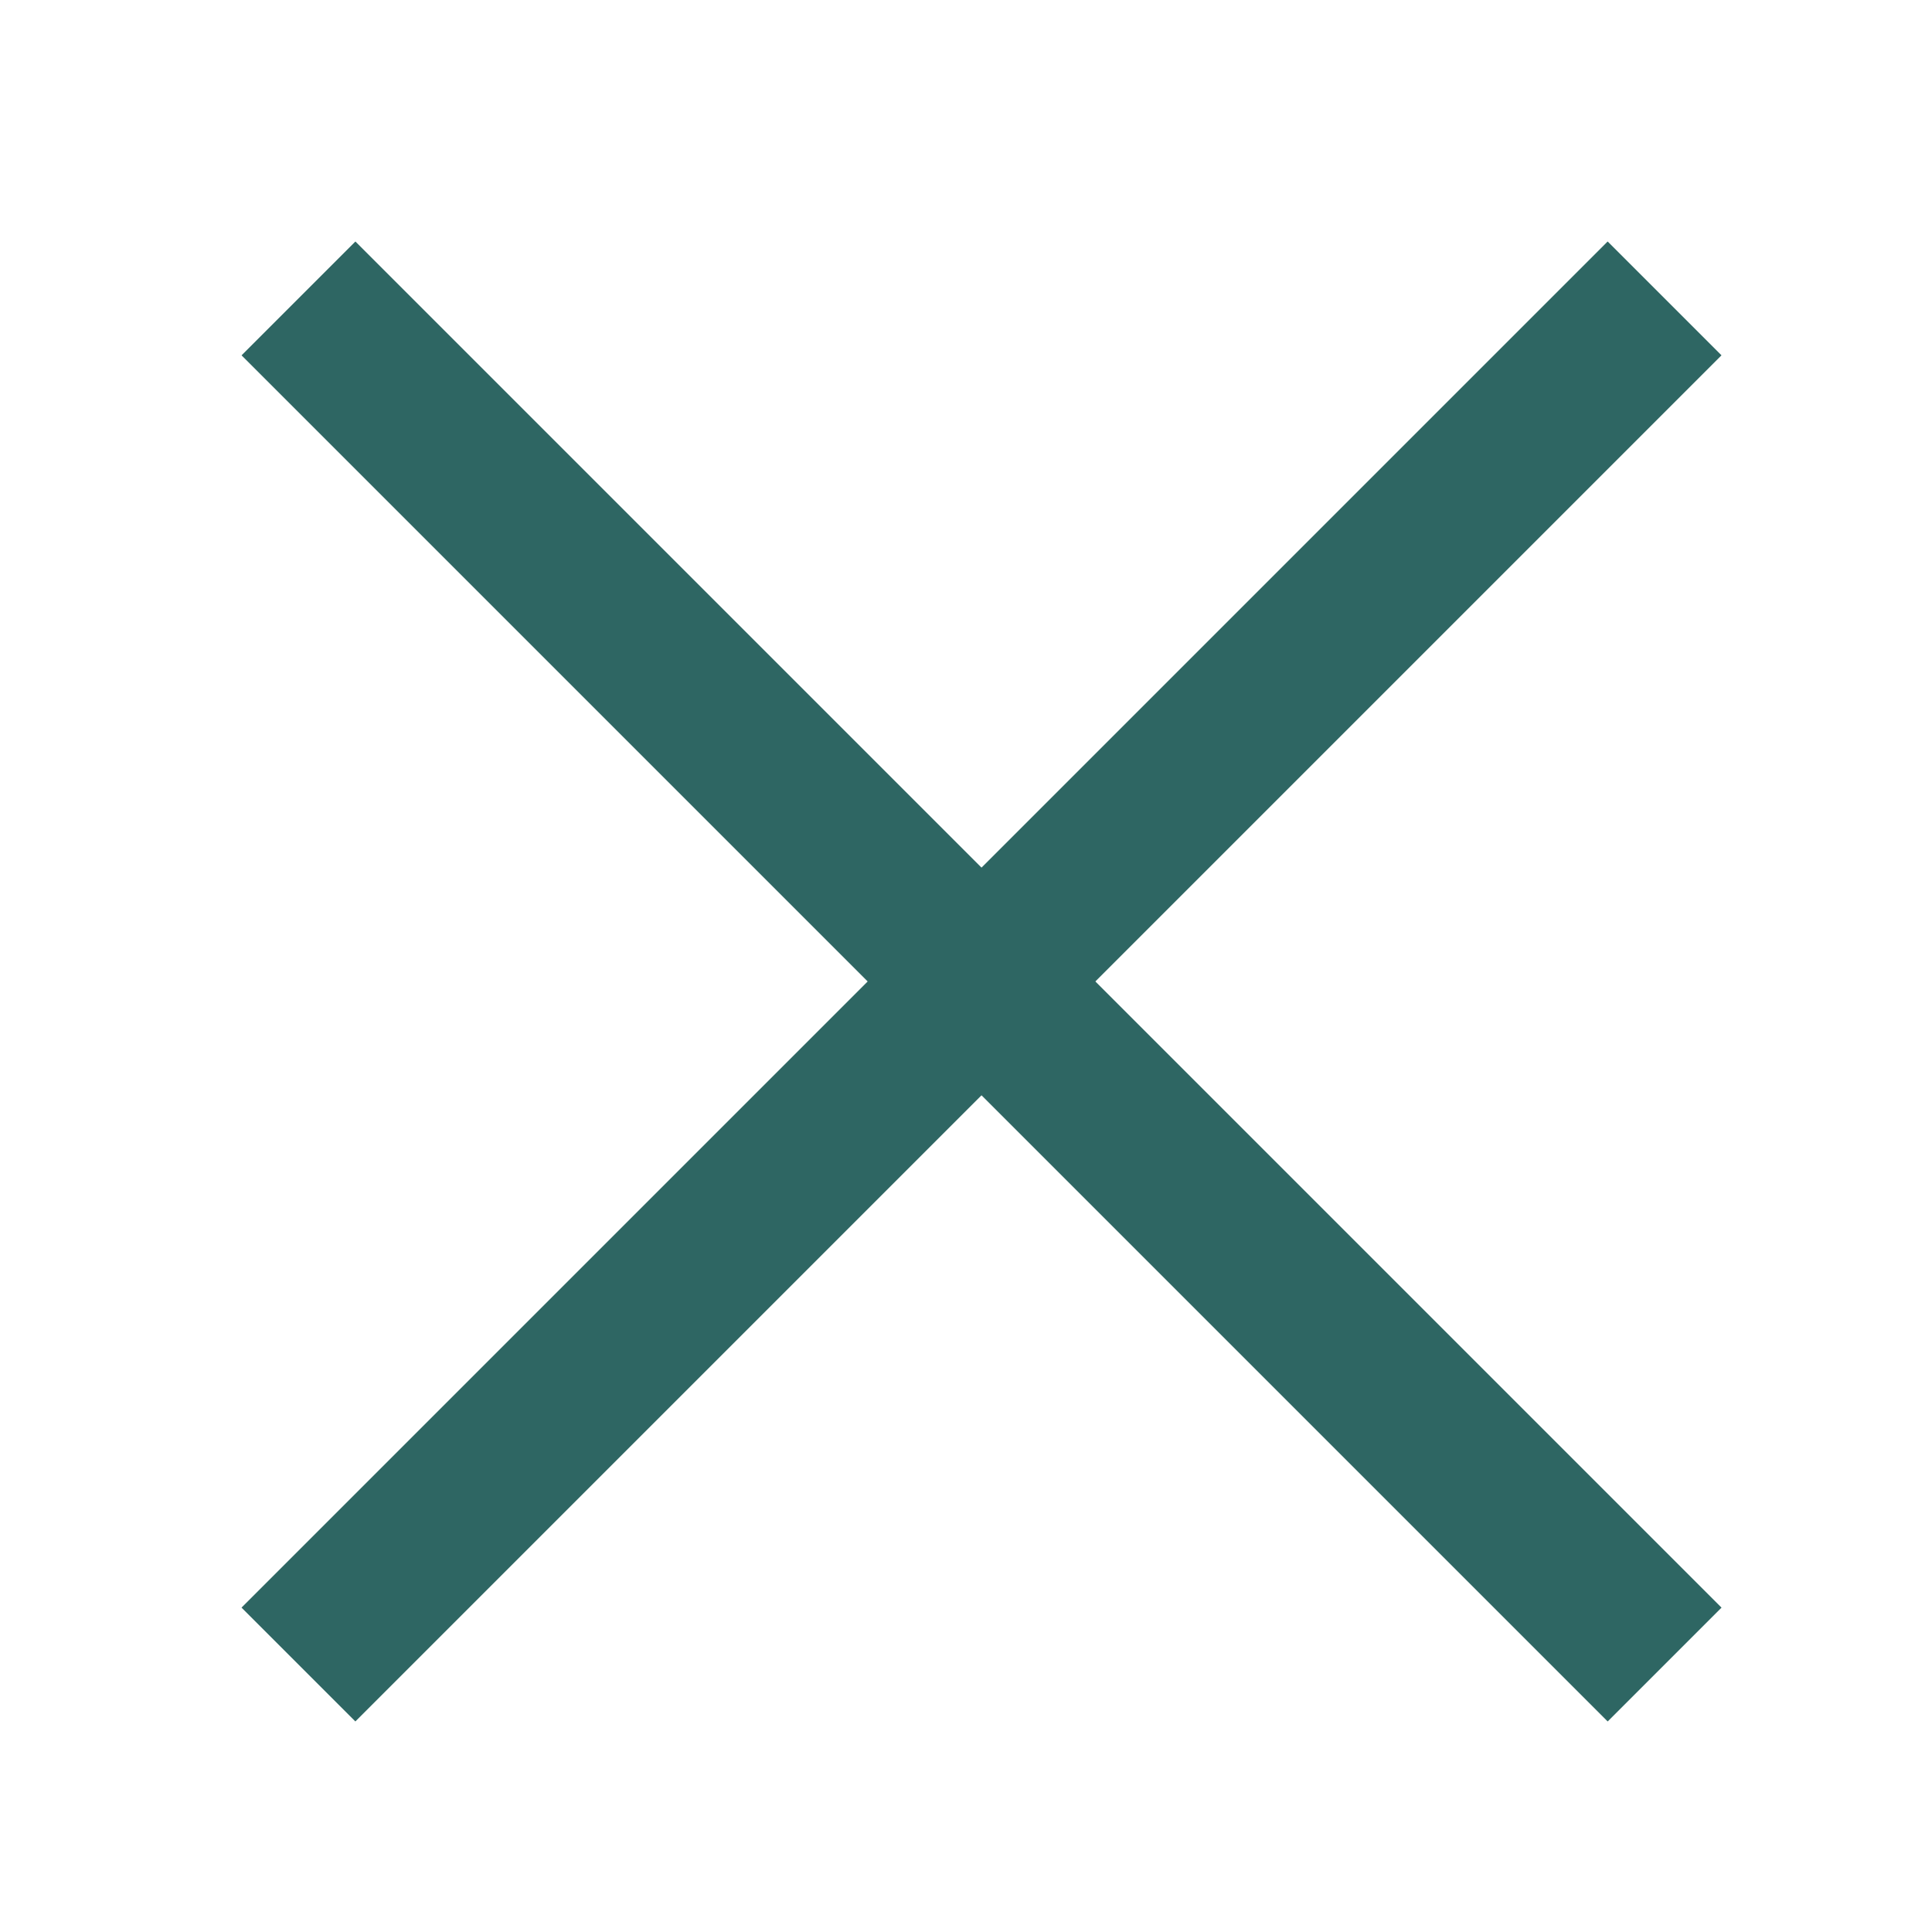 <svg width="24" height="24" viewBox="0 0 24 24" fill="none" xmlns="http://www.w3.org/2000/svg">
<g id="Icon">
<g id="Group 1">
<rect id="Rectangle 62" x="4.415" y="3" width="24" height="2" transform="rotate(45 4.415 3)" fill="#2E6663"/>
<rect id="Rectangle 63" x="21.385" y="4.414" width="24" height="2" transform="rotate(135 21.385 4.414)" fill="#2E6663"/>
</g>
</g>
</svg>
